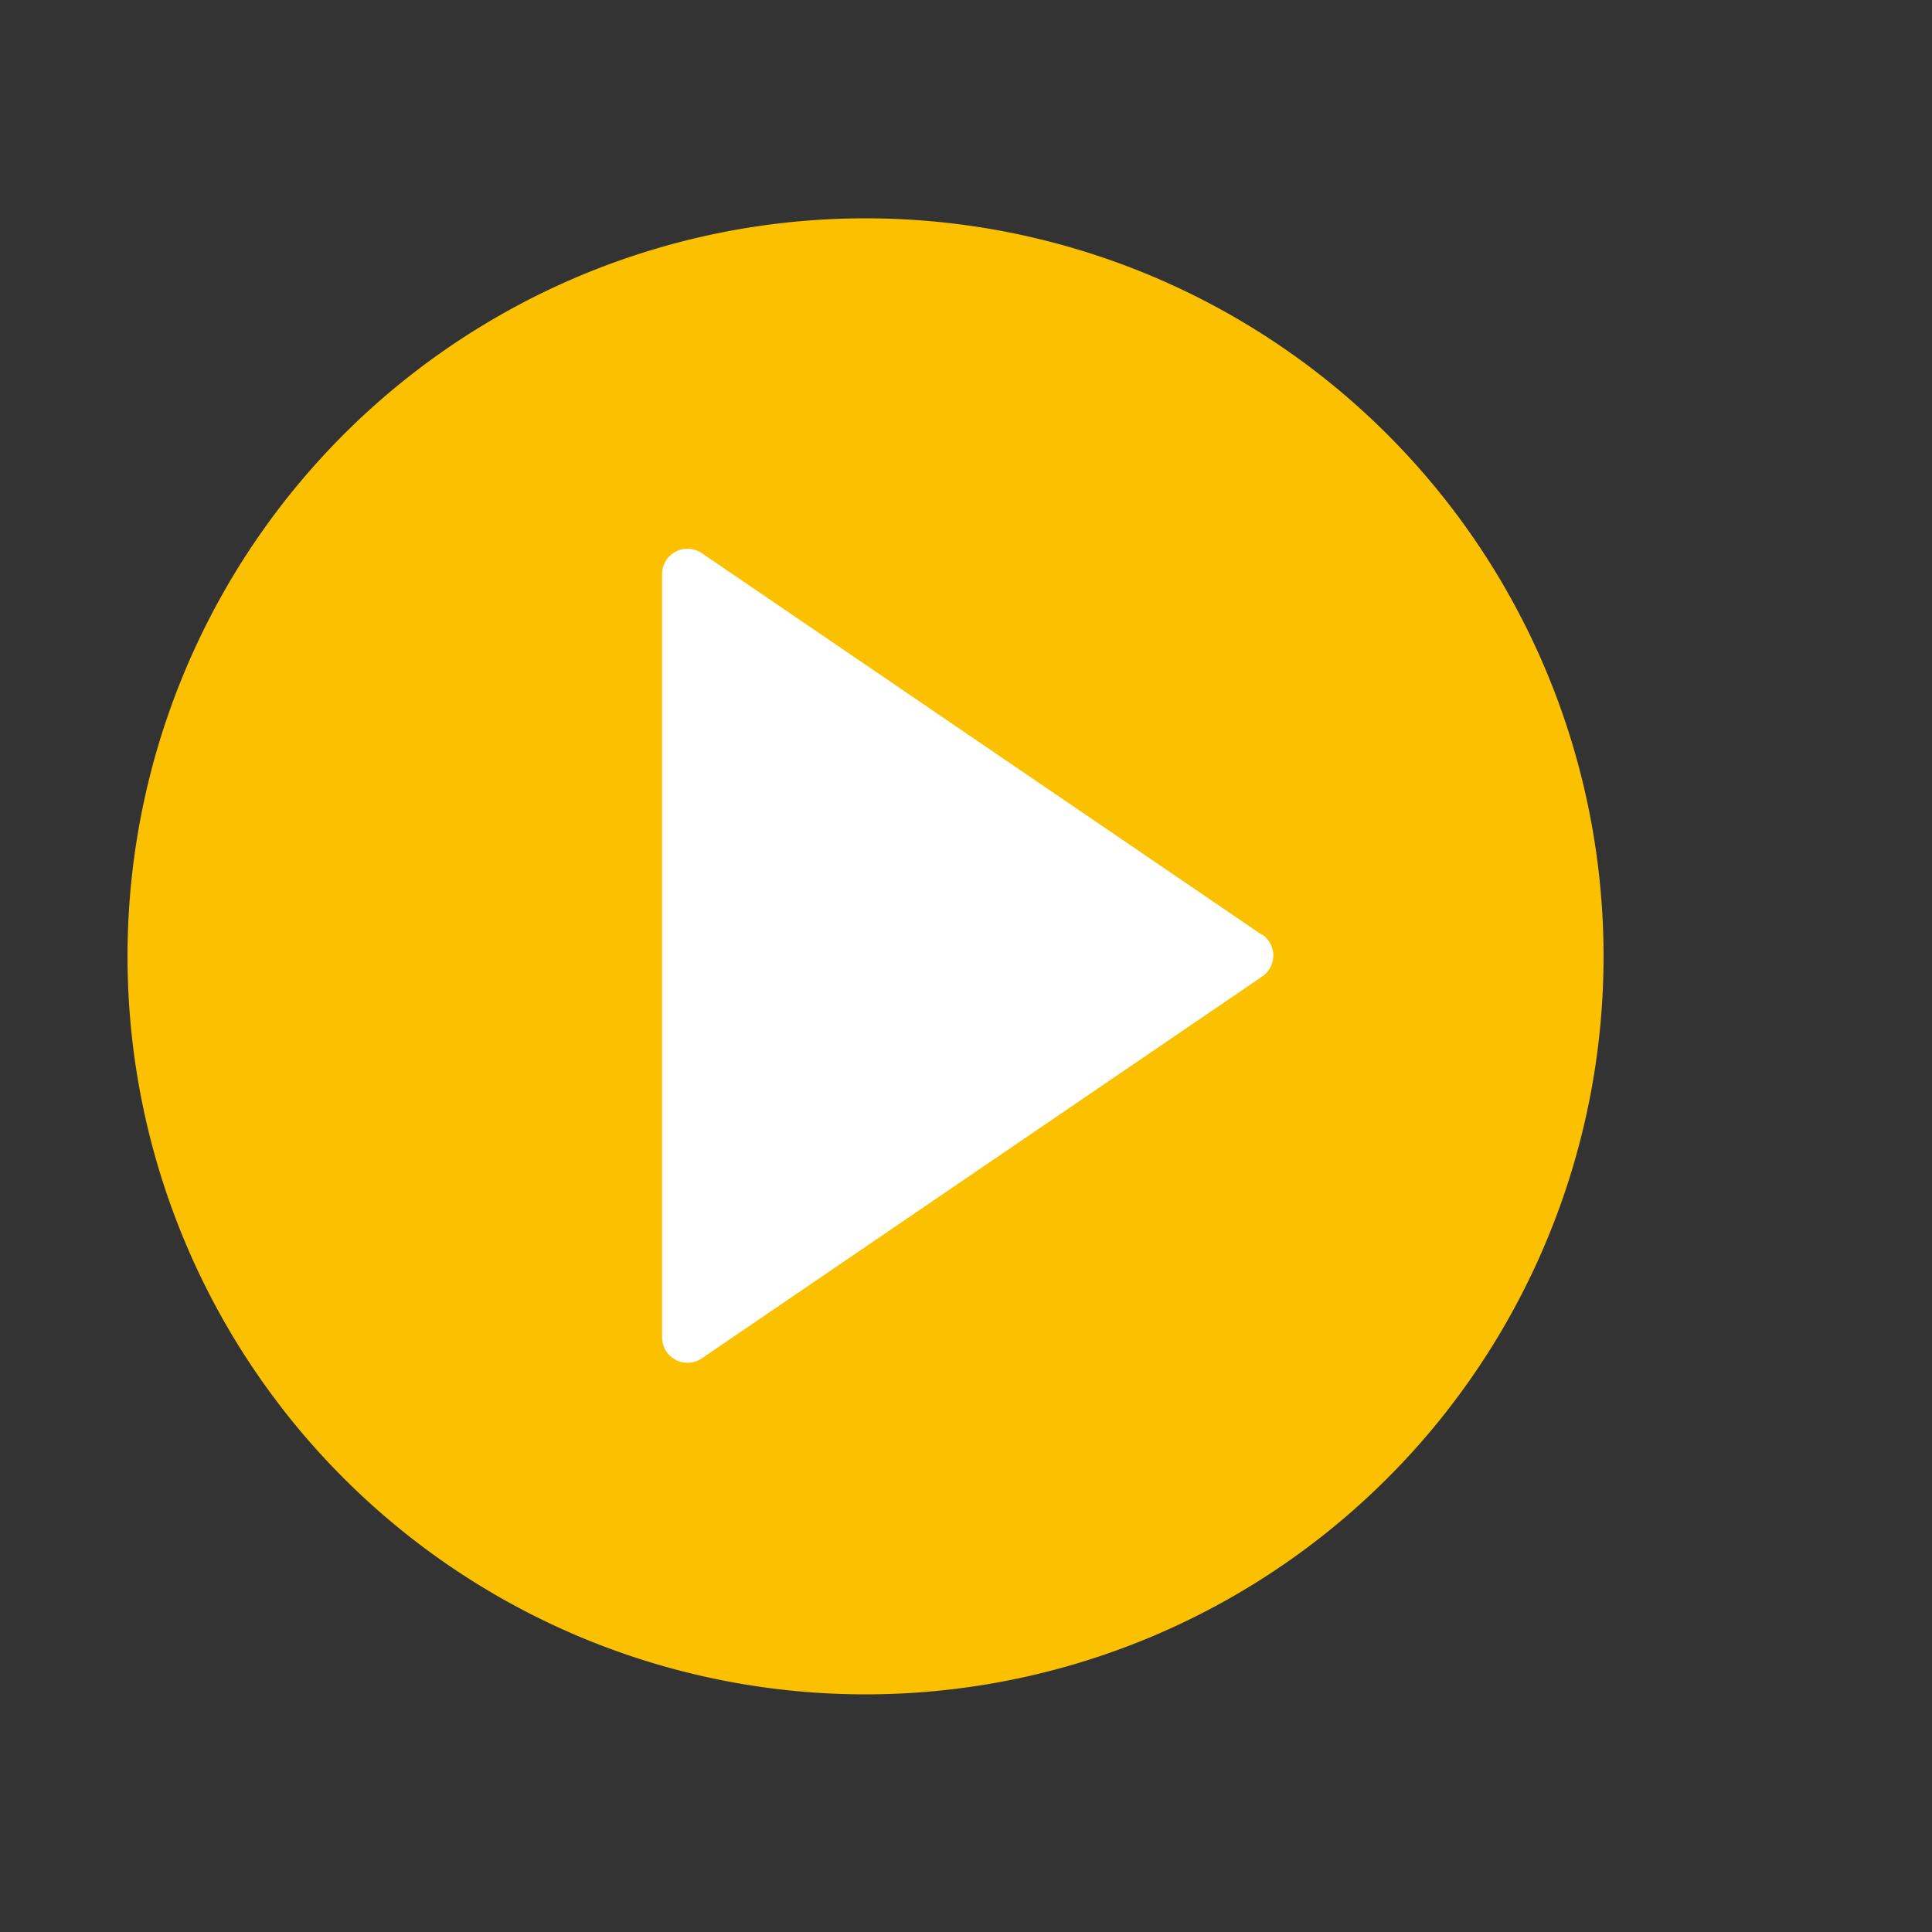 <svg data-name="Layer 1" xmlns="http://www.w3.org/2000/svg" viewBox="0 0 200 200"><rect x="0" y="0" width="200" height="200" fill="#333333" stroke="none"/><path d="M166 99a76.4 76.4 0 1 1-76.4-76.4A76.4 76.4 0 0 1 166 99zm0 0" fill="#fbc100"/><path d="M130.66 96.79l-58-39.52a2.63 2.63 0 0 0-4.12 2.17v79a2.63 2.63 0 0 0 4.12 2.17l58-39.52a2.63 2.63 0 0 0 0-4.35z" fill="#fff"/></svg>